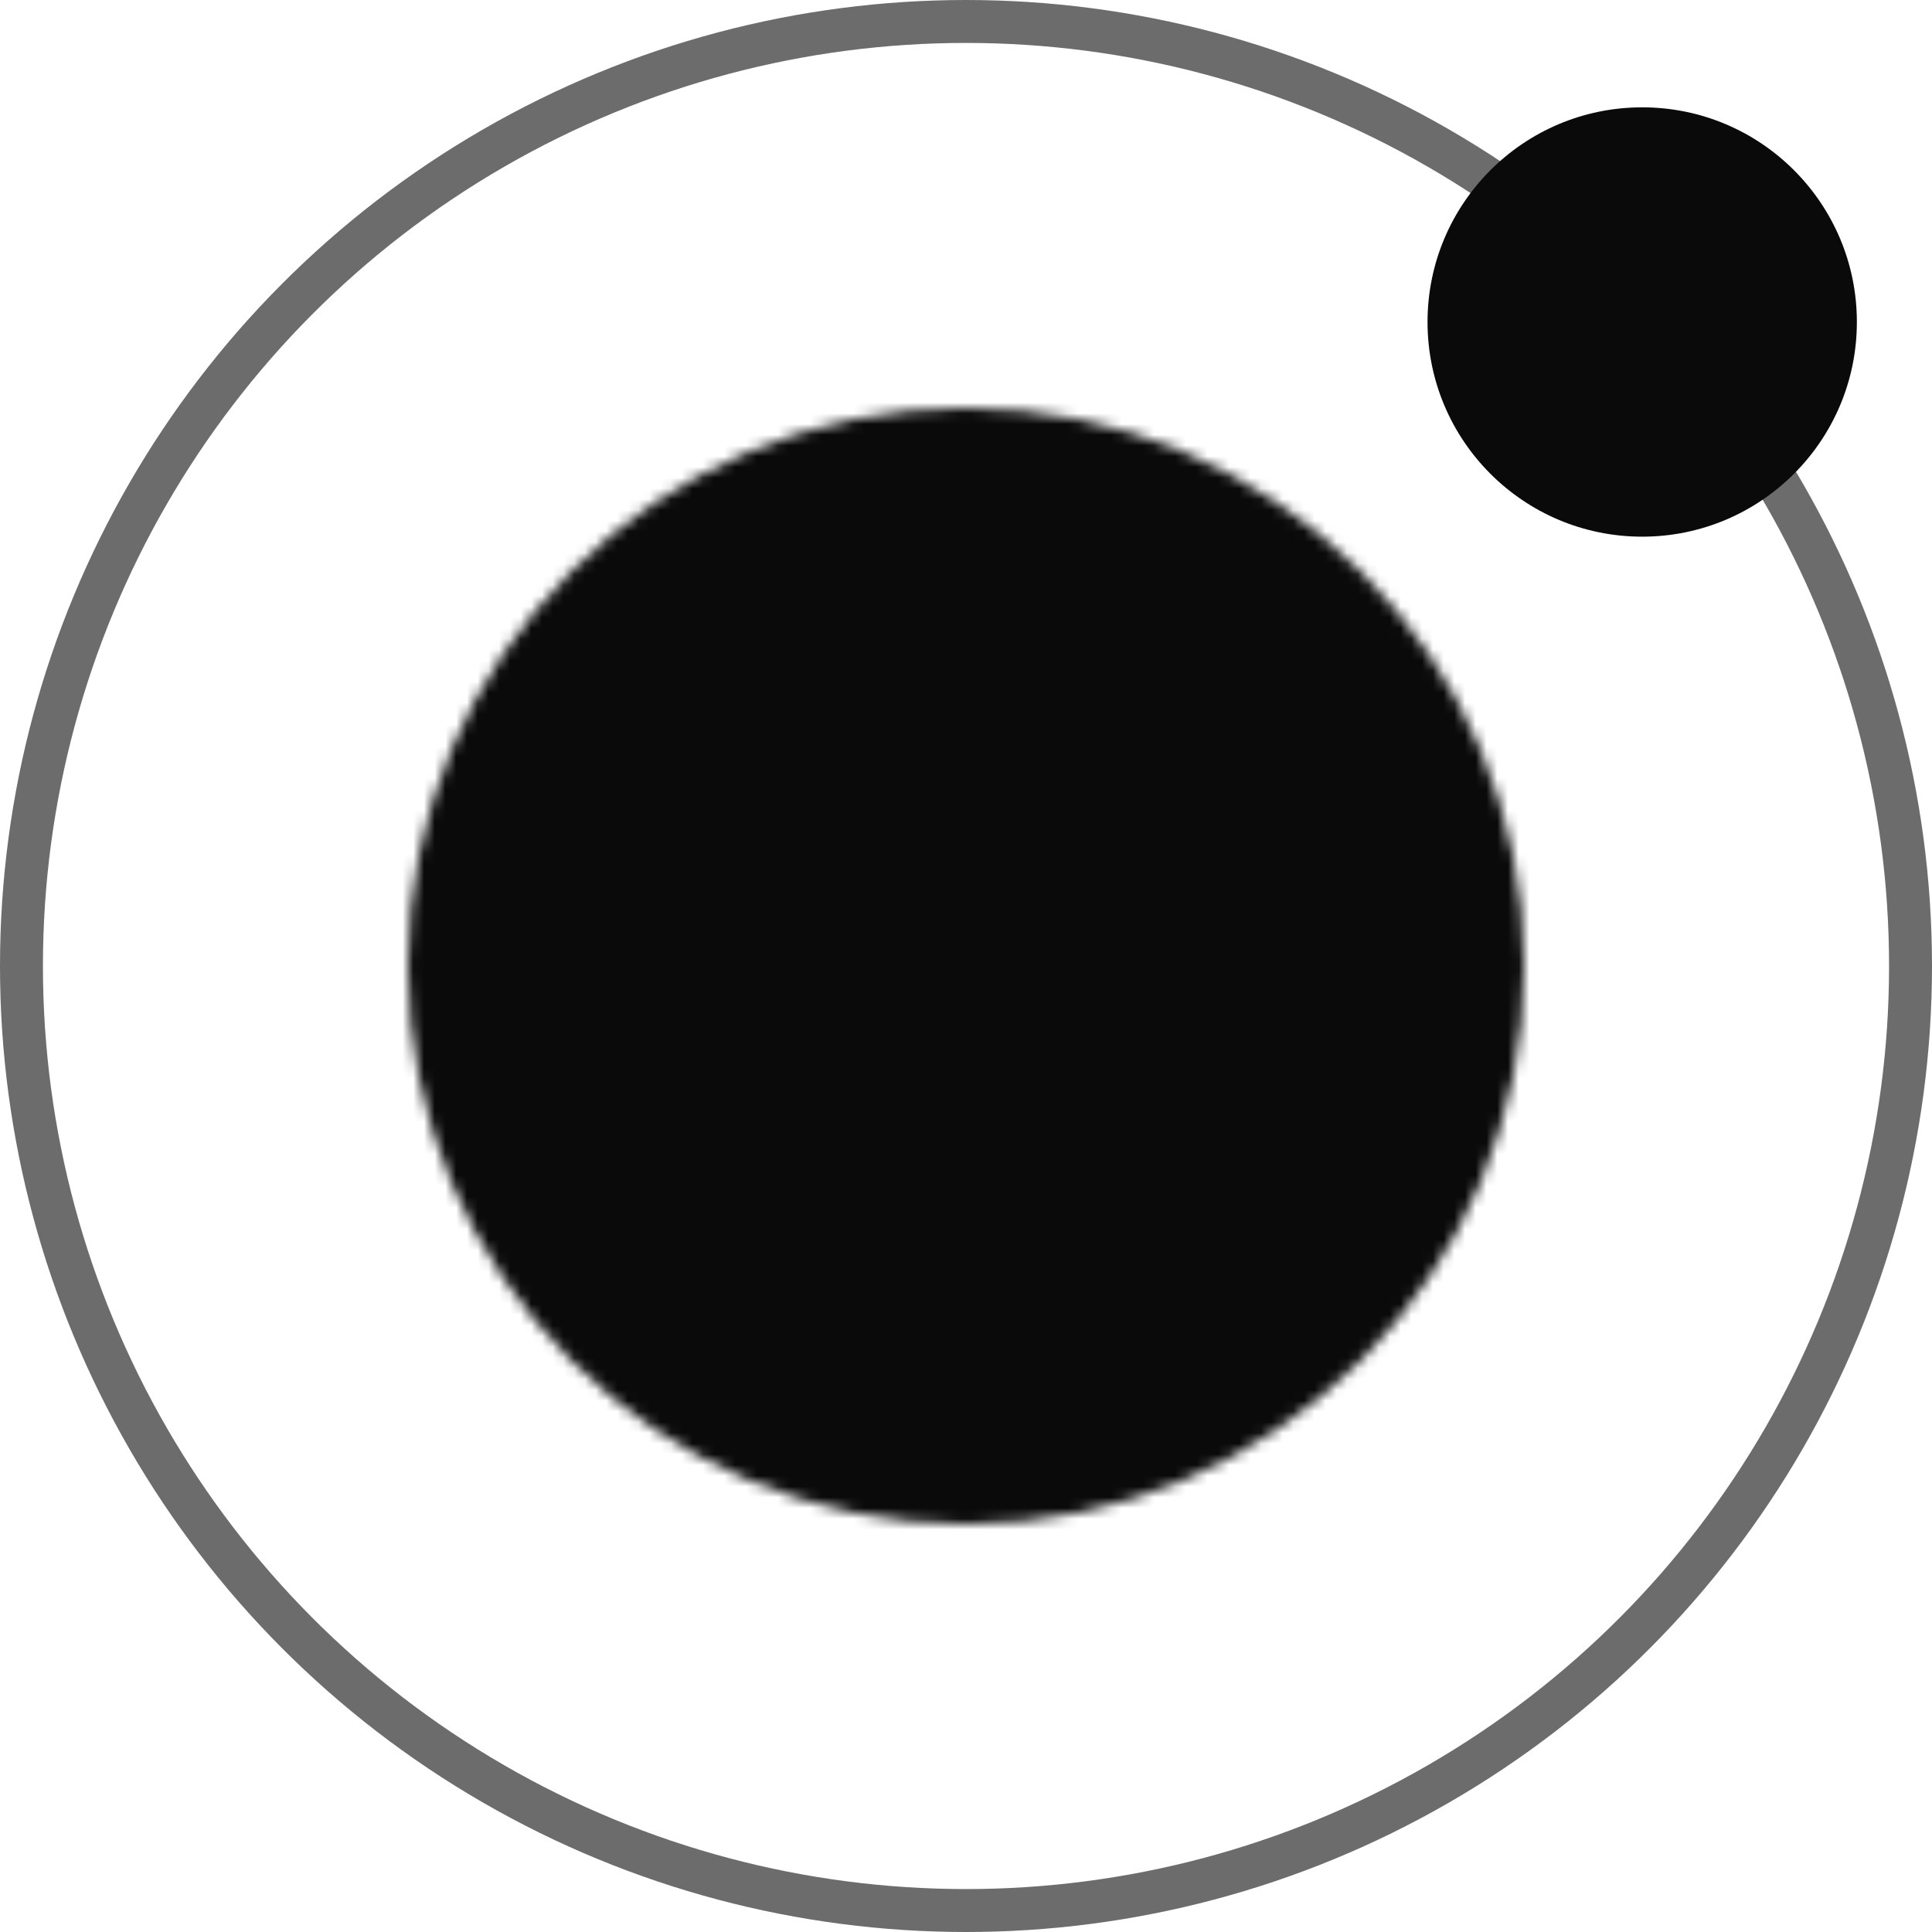 <svg width="180" height="180" viewBox="0 0 180 180" fill="none" xmlns="http://www.w3.org/2000/svg">
<circle cx="90" cy="90" r="88" stroke="#0A0A0A" stroke-opacity="0.6" stroke-width="4"/>
<circle cx="153" cy="30" r="20" fill="#0A0A0A"/>
<mask id="mask0_157_747" style="mask-type:luminance" maskUnits="userSpaceOnUse" x="38" y="38" width="104" height="104">
<path d="M90 140C117.615 140 140 117.615 140 90C140 62.385 117.615 40 90 40C62.385 40 40 62.385 40 90C40 117.615 62.385 140 90 140Z" fill="white" stroke="white" stroke-width="4" stroke-linejoin="round"/>
<path d="M80 90V72.68L95 81.34L110 90L95 98.66L80 107.32V90Z" fill="black" stroke="black" stroke-width="4" stroke-linejoin="round"/>
</mask>
<g mask="url(#mask0_157_747)">
<path d="M30 30H150V150H30V30Z" fill="#0A0A0A"/>
</g>
</svg>
